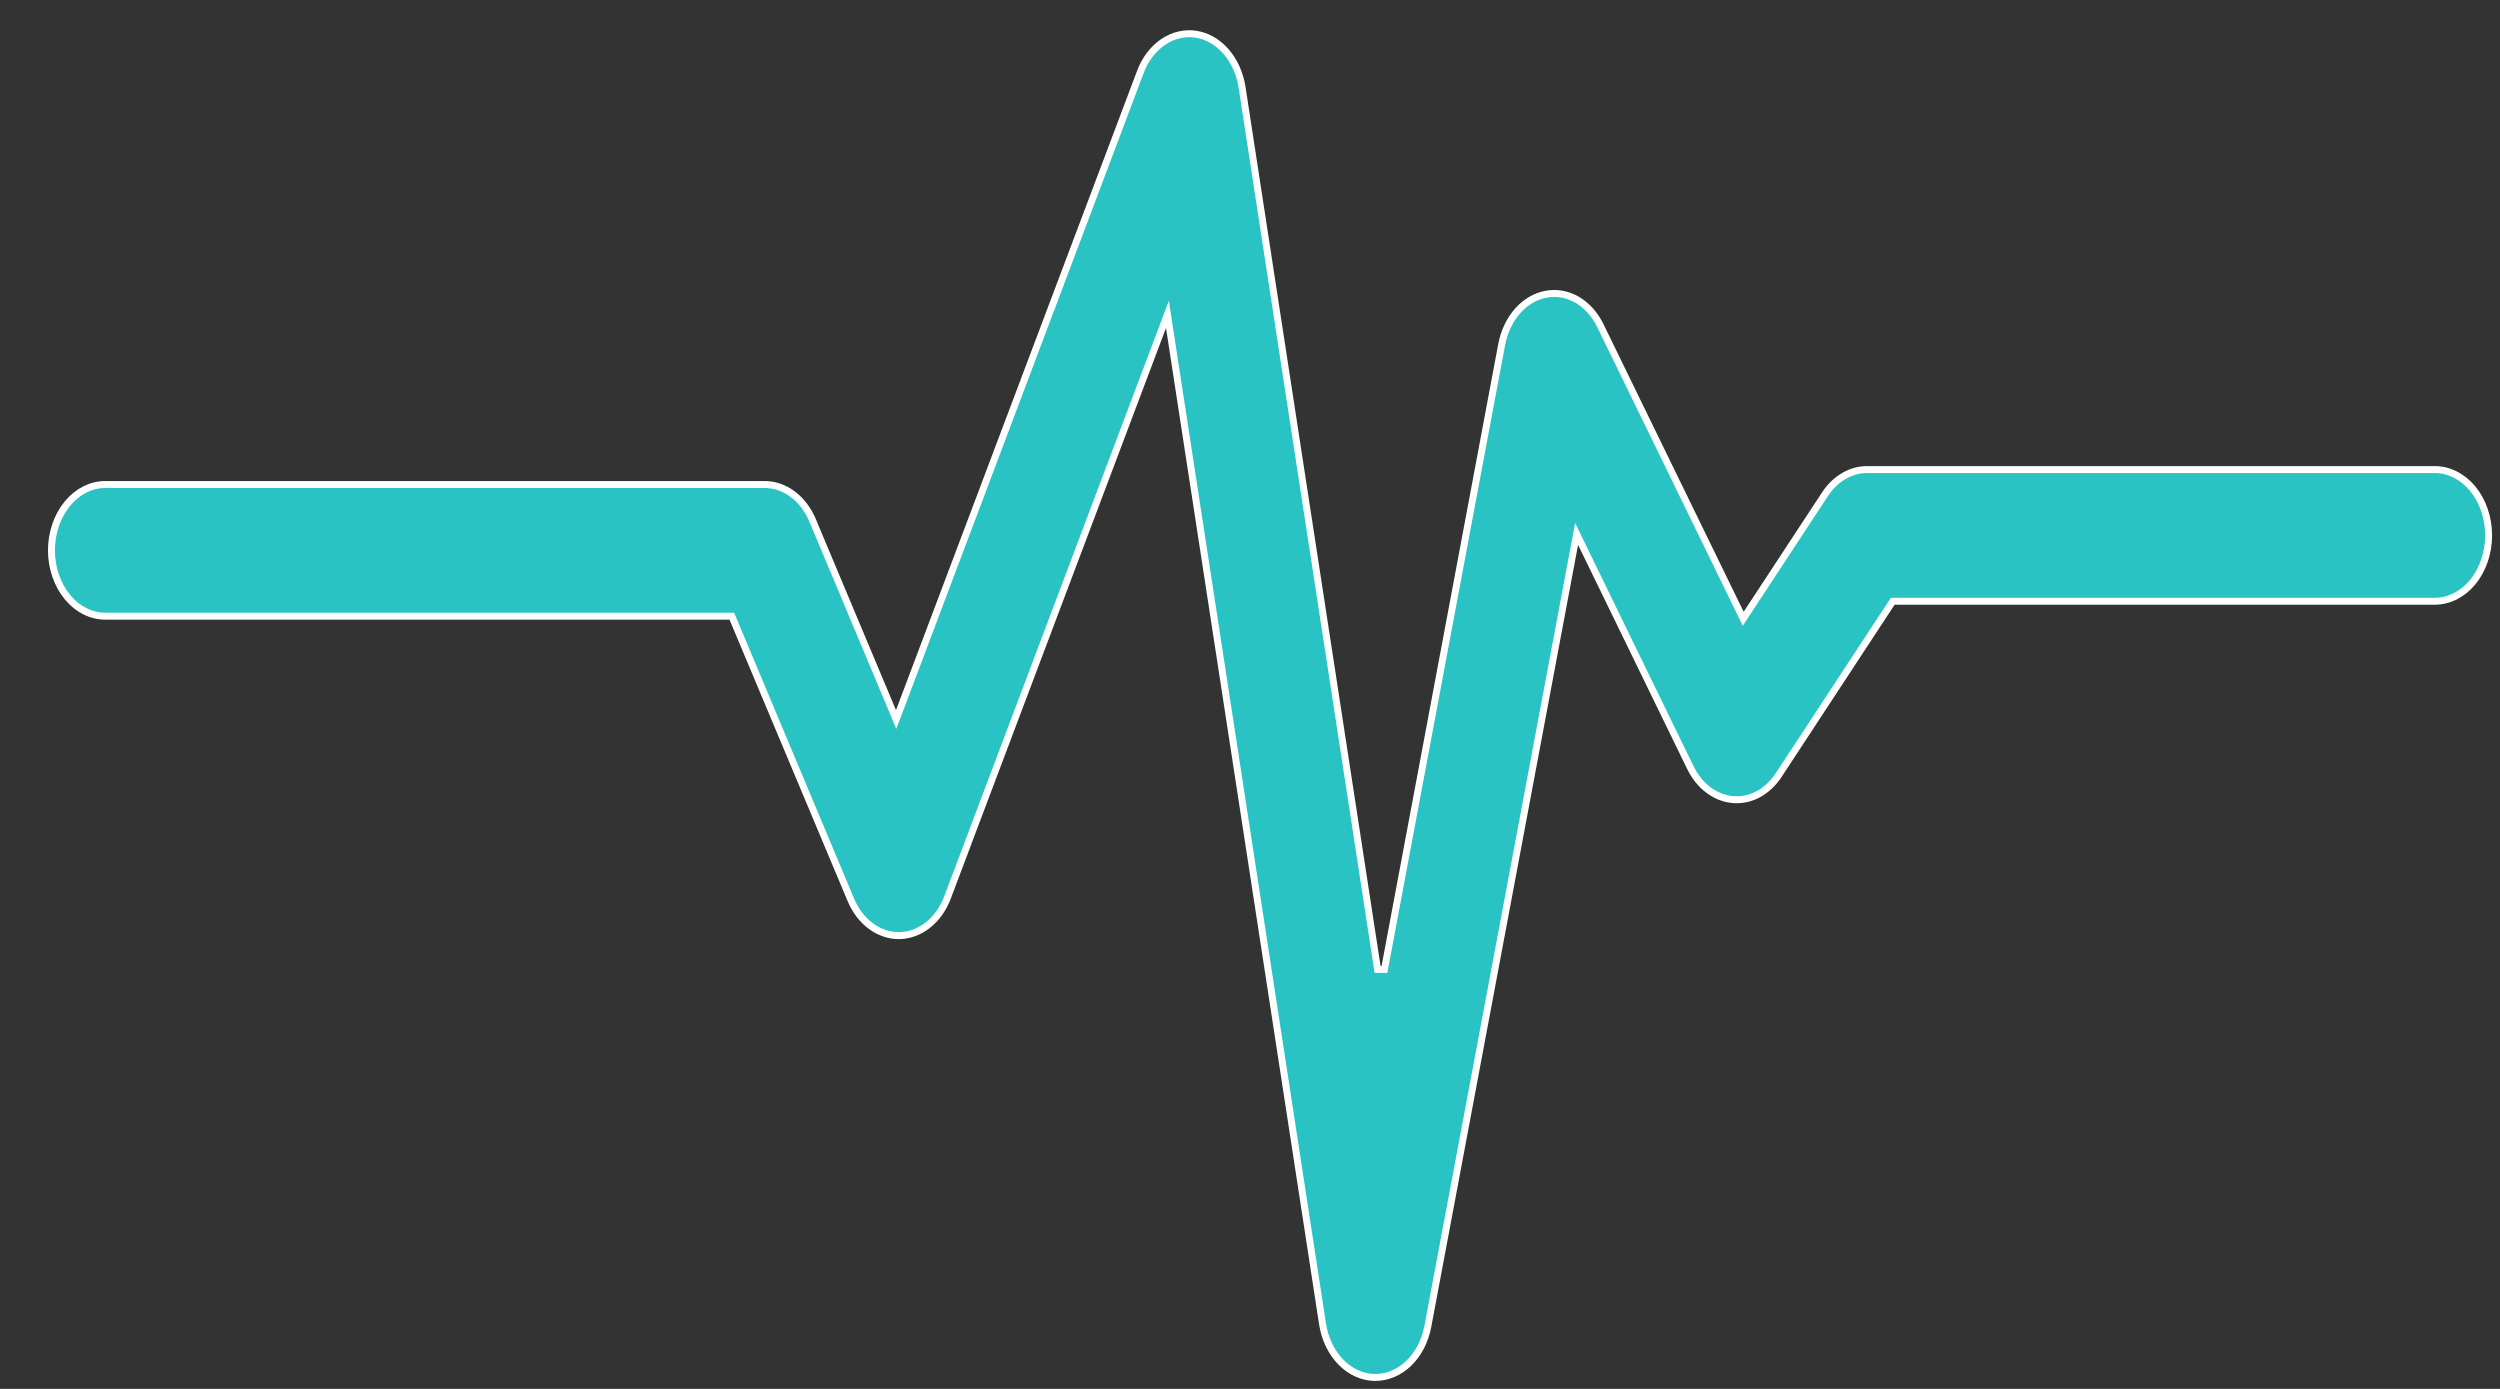 <svg width="36" height="20" viewBox="0 0 36 20" fill="none" xmlns="http://www.w3.org/2000/svg">
<rect x="0" y="0" width="36" height="20" fill="#333333" stroke="none"/>
<path d="M27.283 8.658H27.256L27.241 8.68L25.612 11.162L25.654 11.189L25.612 11.162C25.533 11.282 25.431 11.377 25.317 11.438C25.202 11.499 25.078 11.525 24.954 11.514C24.831 11.504 24.71 11.457 24.603 11.377C24.496 11.297 24.406 11.186 24.341 11.053L24.341 11.053L22.769 7.824L22.703 7.688L22.675 7.837L20.561 19.099C20.521 19.311 20.424 19.498 20.286 19.631C20.148 19.764 19.979 19.835 19.806 19.835H19.806H19.806H19.806H19.806H19.806H19.806H19.806H19.805H19.805H19.805H19.805H19.805H19.805H19.805H19.805H19.805H19.805H19.805H19.805H19.805H19.805H19.805H19.805H19.805H19.805H19.805H19.805H19.805H19.805H19.805H19.805H19.805H19.805H19.805H19.805H19.805H19.805H19.805H19.805H19.805H19.805H19.804H19.804H19.804H19.804H19.804H19.804H19.804H19.804H19.804H19.804H19.804H19.804H19.804H19.804H19.804H19.804H19.804H19.804H19.804H19.804H19.804H19.804H19.804H19.804H19.804H19.804H19.804H19.804H19.803H19.803H19.803H19.803H19.803H19.803H19.803H19.803H19.803H19.803H19.803H19.803H19.803H19.803H19.803H19.803H19.803H19.803H19.803H19.803H19.803H19.803H19.803H19.803H19.803H19.803H19.803H19.803H19.803H19.803H19.803H19.802H19.802H19.802H19.802H19.802H19.802H19.802H19.802H19.802H19.802H19.802H19.802H19.802H19.802H19.802H19.802H19.802H19.802H19.802H19.802H19.802H19.802H19.802H19.802H19.802H19.802H19.802H19.802H19.802H19.802H19.802H19.802H19.802H19.802H19.802H19.801H19.801H19.801H19.801H19.801H19.801H19.801H19.801H19.801H19.801H19.801H19.801H19.801H19.801H19.801H19.801H19.801H19.801H19.801H19.801H19.801H19.801H19.801H19.801H19.801H19.801H19.801H19.801H19.8H19.8H19.8H19.8H19.8H19.8H19.8H19.8H19.8H19.8H19.8H19.8H19.8H19.8H19.8H19.8H19.8H19.8H19.8H19.8H19.8H19.8H19.8H19.8H19.8H19.8H19.8H19.8H19.8H19.8H19.8H19.799H19.799H19.799H19.799H19.799H19.799H19.799H19.799H19.799H19.799H19.799H19.799H19.799H19.799H19.799H19.799H19.799H19.799H19.799H19.799H19.799H19.799H19.799H19.799H19.799H19.799H19.799H19.799H19.799H19.799H19.799H19.799H19.799H19.799H19.798H19.798H19.798H19.798H19.798H19.798H19.798H19.798H19.798H19.798H19.798H19.798H19.798H19.798H19.798H19.798H19.798H19.798H19.798H19.798H19.798H19.798H19.798H19.798H19.798H19.798H19.798H19.798H19.797H19.797H19.797H19.797H19.797H19.797H19.797H19.797H19.797H19.797H19.797H19.797H19.797H19.797H19.797H19.797H19.797H19.797H19.797H19.797H19.797H19.797H19.797H19.797H19.797H19.797H19.797H19.797H19.797H19.797H19.797H19.797H19.797H19.797H19.796H19.796H19.796H19.796H19.796H19.796H19.796H19.796H19.796H19.796H19.796H19.796H19.796H19.796H19.796H19.796H19.796H19.796H19.796H19.796H19.796H19.796H19.796H19.796H19.796H19.796H19.796H19.796H19.796H19.796H19.796H19.795H19.795H19.795H19.795H19.795H19.795H19.795H19.795H19.795H19.795H19.795H19.795H19.795H19.795H19.795H19.795H19.795H19.795H19.795H19.795H19.795H19.795H19.795H19.795H19.795H19.795H19.795H19.795H19.794H19.794H19.794H19.794H19.794H19.794H19.794H19.794H19.794H19.794H19.794H19.794H19.794H19.794H19.794H19.794H19.794H19.794H19.794H19.794H19.794H19.794H19.794H19.794H19.794H19.794H19.794H19.794H19.794H19.794H19.794H19.794H19.794H19.794H19.793H19.793H19.793H19.793H19.793H19.793H19.793H19.793H19.793H19.793H19.793H19.793H19.793H19.793H19.793H19.793H19.793H19.793H19.793H19.793H19.793H19.793H19.793H19.793H19.793H19.793H19.793H19.793H19.793H19.793H19.793H19.792H19.792H19.792H19.792H19.792H19.792H19.792H19.792H19.792H19.792H19.792H19.792H19.792H19.792H19.792H19.792H19.792H19.792H19.792H19.792H19.792H19.792H19.792H19.792H19.792H19.792H19.792H19.792H19.791H19.791H19.791H19.791H19.791H19.791H19.791H19.791H19.791H19.791H19.791H19.791H19.791H19.791H19.791H19.791H19.791H19.791H19.791H19.791H19.791H19.791H19.791H19.791H19.791H19.791H19.791H19.791H19.791H19.791H19.791H19.791H19.791H19.791H19.79H19.79H19.79H19.79H19.79H19.79H19.79H19.79H19.79H19.79H19.79H19.79H19.79H19.79H19.79H19.79C19.615 19.831 19.444 19.754 19.308 19.614C19.171 19.473 19.077 19.279 19.044 19.062L16.84 4.715L16.811 4.527L16.744 4.705L13.645 12.921C13.584 13.085 13.486 13.222 13.364 13.319C13.242 13.416 13.101 13.469 12.958 13.473C12.814 13.476 12.672 13.431 12.547 13.34C12.422 13.25 12.319 13.117 12.252 12.957L10.551 8.903L10.538 8.873H10.505H1.516C1.314 8.873 1.118 8.776 0.972 8.599C0.825 8.421 0.741 8.179 0.741 7.925C0.741 7.671 0.825 7.429 0.972 7.251C1.118 7.074 1.314 6.977 1.516 6.977H11.011C11.152 6.977 11.291 7.024 11.413 7.115C11.535 7.205 11.635 7.336 11.701 7.493L11.747 7.473L11.701 7.493L12.856 10.245L12.904 10.361L12.949 10.244L16.421 1.037C16.49 0.852 16.606 0.701 16.75 0.604C16.893 0.507 17.056 0.469 17.218 0.492C17.379 0.516 17.531 0.602 17.652 0.739C17.773 0.877 17.855 1.059 17.886 1.259L19.837 13.959L19.936 13.96L21.624 4.962C21.66 4.775 21.74 4.606 21.854 4.477C21.968 4.348 22.111 4.265 22.262 4.237C22.413 4.208 22.568 4.235 22.708 4.315C22.847 4.395 22.965 4.525 23.045 4.689L25.064 8.832L25.102 8.911L25.15 8.838L26.28 7.117C26.353 7.005 26.446 6.916 26.551 6.855C26.655 6.793 26.769 6.762 26.884 6.762H35.061C35.263 6.762 35.459 6.859 35.606 7.036C35.752 7.214 35.836 7.456 35.836 7.71C35.836 7.964 35.752 8.206 35.606 8.384C35.459 8.561 35.263 8.658 35.061 8.658H27.283Z" fill="#29C3C3" stroke="white" stroke-width="0.1"/>
</svg>

